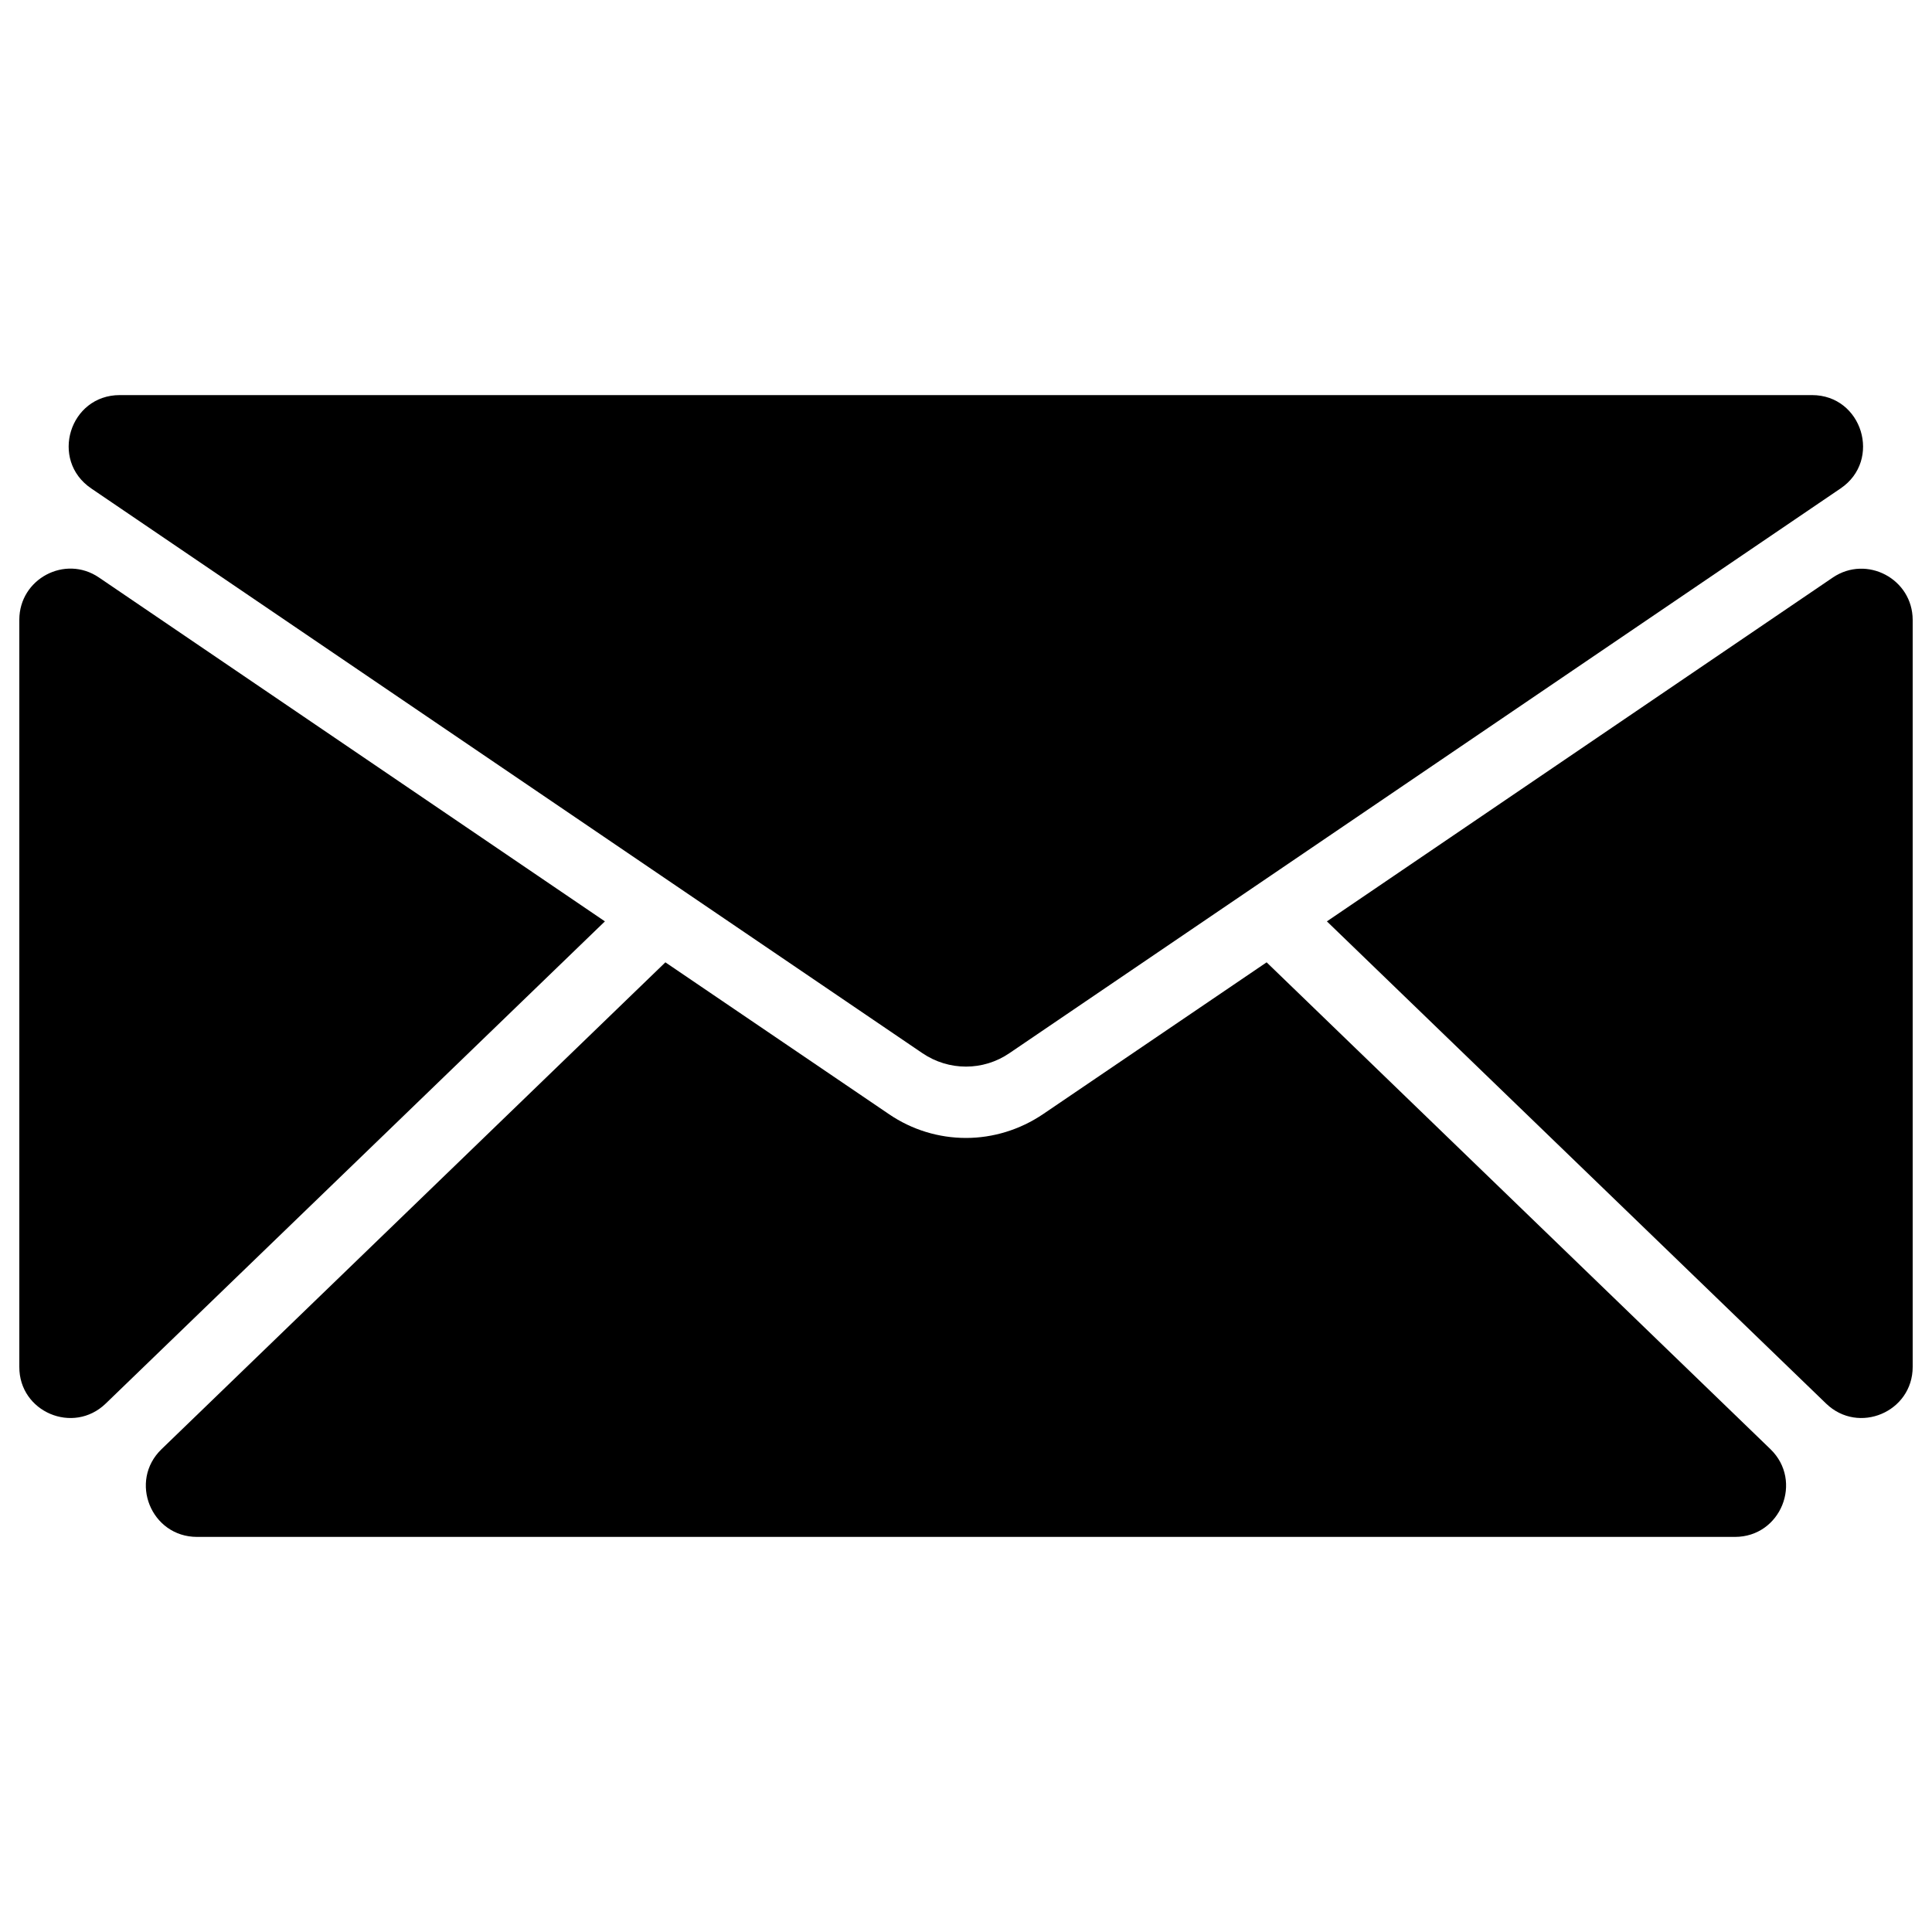 <?xml version="1.0" encoding="utf-8"?>
<!-- Svg Vector Icons : http://www.onlinewebfonts.com/icon -->
<!DOCTYPE svg PUBLIC "-//W3C//DTD SVG 1.1//EN" "http://www.w3.org/Graphics/SVG/1.1/DTD/svg11.dtd">
<svg version="1.1" xmlns="http://www.w3.org/2000/svg" xmlns:xlink="http://www.w3.org/1999/xlink" x="0px" y="0px" viewBox="0 0 1000 1000" enable-background="new 0 0 1000 1000" xml:space="preserve">
<g><g><path d="M47.2,252.8l430.2,292.3c13.7,9.3,31.5,9.3,45.1,0l430.2-292.3c21.5-14.6,11.2-48.3-14.8-48.3H62C36,204.5,25.6,238.1,47.2,252.8z"/><path d="M948.7,298.9L686.8,476.9l258.4,249.6c16.8,16.2,44.8,4.3,44.8-19V320.8C989.9,299.6,966.2,287.1,948.7,298.9z"/><path d="M54.7,726.5l258.4-249.6L51.2,298.9C33.7,287,10,299.6,10,320.8v386.7C9.9,730.8,37.9,742.7,54.7,726.5z"/><path d="M898,795.5c23.8,0,35.4-28.9,18.4-45.4l-260.8-252L540,576.6c-12.1,8.2-26.1,12.4-40,12.4c-13.9,0-27.9-4.1-40-12.4l-115.6-78.5l-260.8,252c-17.1,16.5-5.4,45.4,18.4,45.4H898L898,795.5z"/></g><g></g><g></g><g></g><g></g><g></g><g></g><g></g><g></g><g></g><g></g><g></g><g></g><g></g><g></g><g></g></g>
</svg>